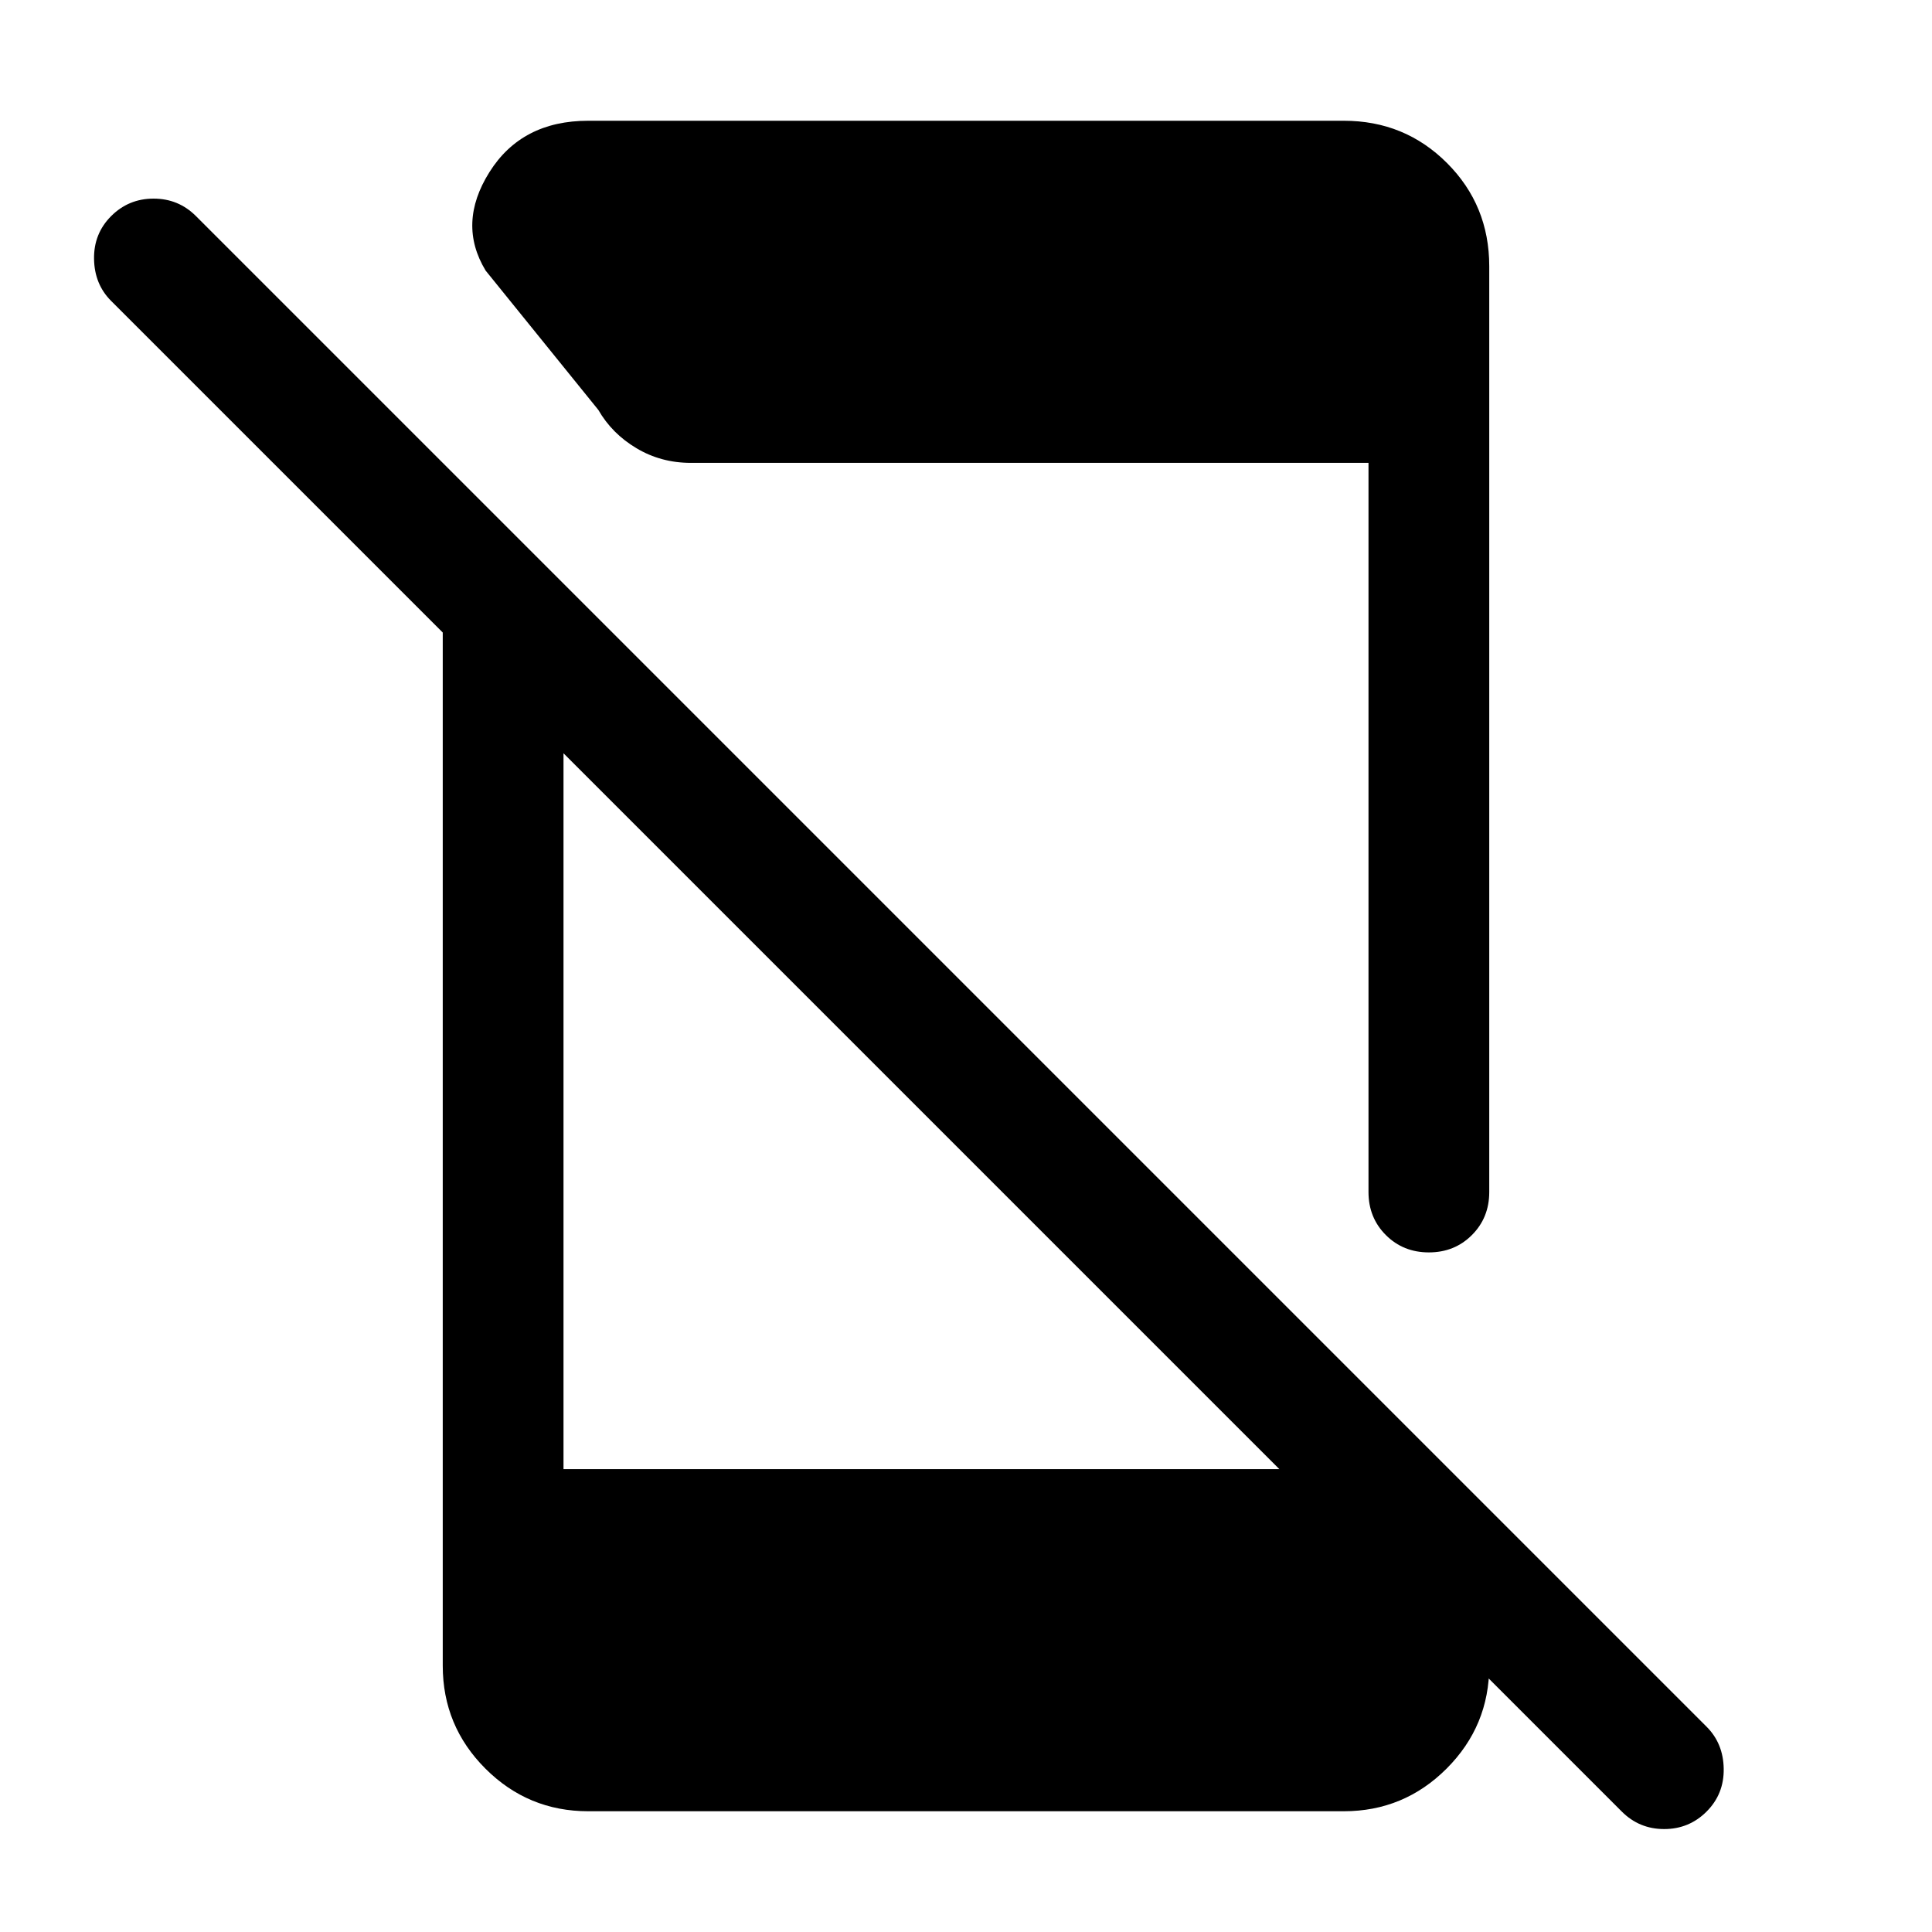 <svg xmlns="http://www.w3.org/2000/svg" height="24" viewBox="0 -960 960 960" width="24"><path d="M805.85-59.85 55.23-810.46q-8.31-8.31-8.5-20.89-.19-12.57 8.5-21.27 8.69-8.69 21.08-8.69 12.38 0 21.07 8.69L848-102q8.31 8.31 8.5 20.88.19 12.58-8.5 21.27-8.69 8.7-21.08 8.7-12.38 0-21.07-8.7ZM220-687.23l60 60V-230h390.54L740-160.54v28.23q0 29.92-21.19 51.12Q697.61-60 667.69-60H292.31q-29.92 0-51.12-21.19Q220-102.39 220-132.31v-554.92Zm460 319.54V-730H343.3q-14.84 0-27.03-7.27-12.2-7.27-18.96-19.04l-56-69.23q-14.16-23.38 1.88-48.92Q259.23-900 292.31-900h375.38Q698-900 719-879q21 21 21 51.31v460q0 12.77-8.62 21.38-8.61 8.62-21.38 8.62t-21.38-8.62q-8.62-8.61-8.62-21.38Z"/></svg>